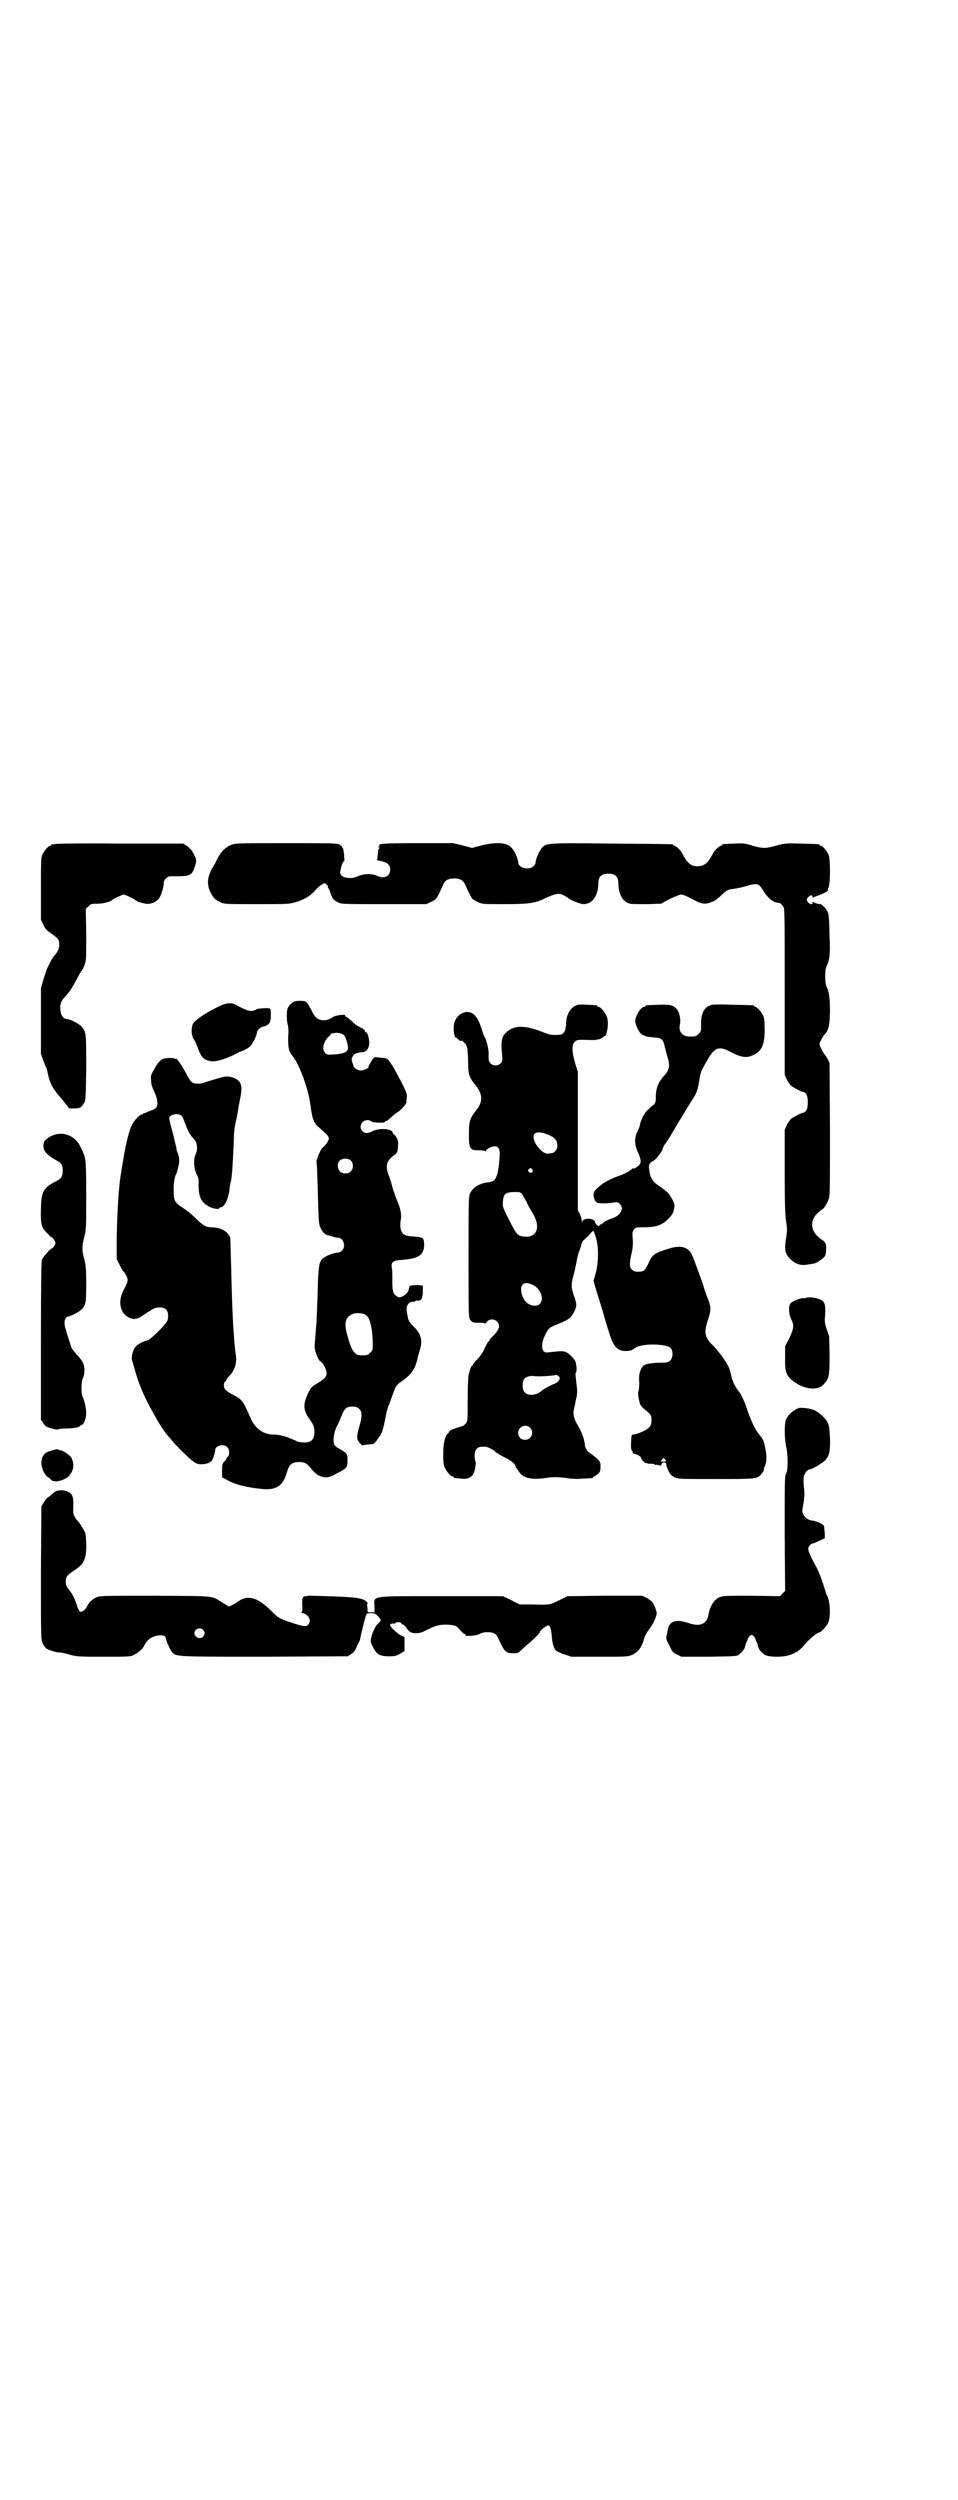 <?xml version="1.0" standalone="no"?>
<!DOCTYPE svg PUBLIC "-//W3C//DTD SVG 20010904//EN"
 "http://www.w3.org/TR/2001/REC-SVG-20010904/DTD/svg10.dtd">
<svg version="1.0" xmlns="http://www.w3.org/2000/svg"
 width="1100pt" height="2870pt" viewBox="0 0 1100 2870"
 preserveAspectRatio="xMidYMid meet">
<g transform="translate(0,2870) scale(0.5,-0.5)"
fill="#000000" stroke="none">
<path d="M126 3802 c-3 -1 -6 -1 -7 0 0 0 -1 0 -1 -2 0 -1 -1 -2 -3 -2 -4 0
-14 -12 -18 -21 -3 -6 -3 -18 -3 -78 l0 -71 5 -10 c6 -12 6 -13 21 -23 15 -11
16 -13 16 -24 0 -9 -3 -16 -11 -25 -3 -3 -7 -10 -10 -16 -3 -6 -6 -12 -7 -14
-1 -2 -4 -13 -8 -24 l-6 -21 0 -75 0 -76 5 -14 c3 -8 6 -16 7 -17 1 -1 2 -6 3
-10 4 -22 10 -35 24 -52 5 -6 13 -15 17 -21 l9 -11 12 0 c13 0 16 2 23 14 3 5
3 16 4 79 0 78 0 83 -10 94 -5 7 -27 18 -34 18 -7 0 -14 8 -15 18 -2 15 0 22
10 33 11 12 15 18 28 42 5 10 10 18 11 19 1 1 4 6 6 12 4 10 4 13 4 70 l-1 59
6 6 c6 6 8 6 21 6 14 0 31 5 34 9 2 2 23 12 26 12 3 0 24 -10 26 -12 2 -3 16
-8 25 -9 11 -2 24 4 30 12 5 7 11 26 11 35 0 8 8 16 15 16 3 0 12 0 20 0 22 0
30 3 35 18 6 17 6 20 -1 33 -4 8 -9 14 -15 18 l-9 6 -145 0 c-80 1 -147 0
-150 -1z"/>
<path d="M531 3800 c-13 -5 -23 -15 -31 -30 -3 -6 -7 -15 -10 -19 -13 -21 -16
-39 -8 -57 7 -15 12 -20 23 -25 10 -5 10 -5 84 -5 73 0 75 0 91 5 18 5 35 15
45 28 4 4 10 10 14 12 7 4 7 4 11 0 2 -2 4 -4 3 -5 -1 0 0 -2 1 -3 1 -1 3 -6
5 -12 4 -12 8 -17 18 -21 6 -4 16 -4 105 -4 l97 0 10 5 c6 2 11 6 12 7 4 5 11
19 15 29 5 13 12 18 27 18 15 0 22 -5 27 -18 4 -10 11 -24 15 -29 1 -1 7 -5
12 -7 10 -5 12 -5 59 -5 57 0 73 2 95 13 23 11 33 13 42 8 5 -2 10 -6 12 -7 5
-5 28 -14 35 -14 20 0 34 19 34 48 0 15 7 22 23 22 16 0 23 -7 23 -22 0 -25
11 -44 27 -47 3 -1 21 -1 39 -1 l32 1 20 11 c11 5 23 10 26 10 4 0 14 -4 23
-9 23 -13 31 -14 45 -9 11 4 13 6 24 16 11 11 16 14 28 15 6 1 19 3 28 6 28 8
30 7 40 -9 11 -18 24 -29 36 -29 3 0 6 -2 11 -9 3 -5 3 -19 3 -196 l0 -190 5
-11 c3 -6 8 -13 11 -15 6 -4 22 -13 26 -13 8 -2 11 -9 11 -24 0 -15 -3 -22
-11 -24 -4 0 -20 -9 -26 -13 -3 -2 -8 -9 -11 -15 l-5 -11 0 -95 c0 -73 1 -99
3 -114 3 -18 3 -22 0 -41 -4 -25 -2 -35 9 -46 12 -12 23 -16 38 -14 21 3 21 3
31 10 12 8 14 11 14 25 1 11 0 13 -4 18 -3 3 -6 5 -7 5 0 0 -5 4 -9 8 -16 15
-16 37 0 52 4 4 9 8 11 9 4 1 13 16 16 27 2 7 2 45 2 159 l-1 150 -4 9 c-3 5
-7 11 -9 13 -1 2 -5 8 -7 13 -4 8 -4 8 0 17 2 4 6 10 7 12 11 11 13 21 14 53
0 32 -2 47 -8 59 -4 8 -4 38 0 46 7 14 9 27 7 69 -1 50 -2 52 -6 59 -2 6 -16
18 -16 15 0 -1 -14 3 -15 5 -1 1 -2 1 -2 -1 0 -6 -6 -5 -11 1 -3 5 -3 5 0 10
5 6 11 7 11 2 0 -3 1 -3 2 -2 0 1 5 3 11 5 8 2 27 12 22 12 0 0 0 3 2 7 4 11
4 63 0 74 -4 9 -14 21 -18 21 -2 0 -3 1 -3 2 0 2 -1 2 -42 3 -35 1 -37 1 -55
-4 -25 -7 -32 -8 -56 -1 -19 6 -22 6 -43 5 -27 -1 -28 -1 -28 -3 0 -1 -1 -2
-2 -2 -4 0 -15 -10 -19 -18 -11 -22 -19 -28 -34 -29 -15 -1 -25 7 -36 29 -4 8
-15 18 -18 18 -2 0 -3 1 -3 2 0 2 5 2 -140 3 -148 2 -151 1 -161 -9 -6 -7 -15
-26 -15 -34 0 -2 -2 -6 -5 -9 -10 -10 -35 -4 -35 9 0 7 -8 26 -15 33 -11 13
-35 14 -69 6 l-22 -6 -22 6 -21 5 -82 0 c-79 0 -91 -1 -88 -6 1 -1 0 -2 -1 -2
-2 0 -2 -1 0 -2 2 -1 2 -2 1 -2 -2 0 -3 -6 -4 -18 0 -5 -1 -8 -2 -8 -1 0 3 -2
10 -3 16 -4 21 -9 21 -20 0 -15 -14 -22 -30 -14 -12 6 -32 5 -47 -2 -5 -3 -17
-4 -25 -2 -2 0 -6 2 -9 4 -4 5 -5 5 -2 17 1 7 4 14 6 16 2 2 3 4 2 4 0 1 -1 7
-1 14 -1 6 -2 12 -2 12 -1 0 -2 1 -2 3 0 1 -3 4 -7 6 -6 3 -18 3 -123 3 -110
0 -115 0 -125 -4z"/>
<path d="M669 3436 c-4 -3 -8 -9 -9 -13 -2 -8 -2 -27 1 -37 1 -3 2 -13 1 -23
-1 -30 1 -37 11 -49 15 -20 35 -73 40 -112 4 -32 8 -42 21 -52 16 -14 22 -20
21 -25 -1 -6 -7 -14 -15 -21 -5 -5 -15 -30 -13 -34 1 -1 2 -37 4 -107 1 -29 2
-36 5 -42 3 -8 11 -16 15 -17 1 0 6 -1 12 -3 5 -2 12 -3 14 -3 12 0 18 -21 8
-30 -2 -2 -7 -4 -9 -4 -7 0 -24 -6 -31 -11 -13 -8 -14 -16 -16 -96 -1 -23 -2
-47 -2 -53 -1 -6 -2 -22 -3 -35 -2 -21 -2 -26 1 -34 4 -12 8 -20 11 -21 5 -2
14 -19 14 -26 0 -10 -4 -14 -29 -29 -7 -4 -14 -16 -19 -32 -6 -17 -3 -30 10
-47 7 -11 9 -14 10 -24 1 -20 -6 -29 -25 -28 -7 0 -13 1 -20 5 -18 8 -34 13
-47 13 -25 0 -44 13 -55 39 -17 39 -19 42 -41 53 -7 4 -15 9 -16 11 -5 4 -5
16 -1 19 2 1 3 3 3 4 0 1 3 5 7 9 11 11 17 28 15 45 -6 39 -9 109 -11 199 -1
35 -2 67 -2 71 -3 15 -21 26 -44 26 -12 0 -20 5 -37 22 -7 7 -19 17 -27 22
-19 12 -22 16 -22 38 -1 16 2 35 5 39 1 1 3 8 5 16 4 14 3 24 -1 34 -2 3 -3 9
-3 12 -1 3 -4 16 -7 29 -11 41 -11 40 -6 44 7 5 20 5 25 0 2 -2 6 -11 9 -20 5
-14 11 -25 20 -34 7 -8 9 -23 3 -35 -5 -11 -4 -33 3 -46 4 -8 5 -13 4 -23 0
-29 6 -41 25 -51 10 -5 23 -6 23 -3 0 1 1 2 3 2 8 0 17 18 20 40 0 5 2 15 4
23 2 13 4 40 6 93 0 16 2 31 5 42 2 9 4 21 5 26 0 5 3 17 5 28 6 30 1 41 -21
47 -12 2 -13 2 -34 -4 -12 -4 -25 -7 -28 -9 -8 -3 -23 -3 -28 1 -3 2 -9 11
-14 21 -8 16 -23 37 -23 33 0 -1 -1 -1 -2 0 -4 3 -24 2 -29 -1 -6 -3 -12 -10
-20 -25 -7 -12 -7 -14 -6 -25 0 -7 3 -16 7 -24 8 -17 10 -32 4 -38 -3 -2 -5
-4 -6 -4 -1 0 -6 -2 -11 -4 -6 -3 -11 -5 -11 -4 -1 0 -2 -1 -2 -2 0 -1 -1 -2
-2 -1 -3 2 -19 -14 -24 -26 -7 -14 -16 -56 -21 -90 -1 -5 -2 -10 -2 -13 -6
-28 -10 -94 -11 -154 l0 -49 7 -14 c4 -8 8 -15 9 -15 1 0 3 -4 6 -9 5 -11 5
-12 -8 -37 -11 -23 -6 -48 12 -58 12 -7 21 -6 36 5 23 15 26 17 37 17 13 0 19
-6 19 -19 0 -6 -1 -12 -4 -15 -5 -9 -37 -40 -42 -41 -16 -4 -28 -12 -32 -20
-5 -11 -7 -22 -4 -29 1 -3 3 -10 5 -17 9 -34 22 -65 45 -105 6 -12 25 -42 30
-47 2 -2 5 -6 8 -9 8 -11 40 -43 51 -51 8 -6 11 -7 20 -7 12 0 22 4 25 11 3 6
6 18 6 21 0 11 20 16 28 7 5 -5 6 -17 1 -22 -2 -1 -3 -3 -3 -4 0 -1 -2 -4 -5
-7 -4 -4 -5 -6 -5 -20 l0 -16 13 -7 c18 -10 46 -17 81 -20 31 -3 47 9 55 39 5
17 11 23 28 23 13 0 18 -3 29 -17 15 -18 32 -23 50 -13 33 17 32 16 32 37 0
11 -2 14 -16 22 -6 3 -12 7 -14 10 -4 8 -2 27 5 42 4 7 9 19 12 27 6 14 10 18
19 19 11 1 16 0 21 -5 7 -6 7 -18 0 -41 -7 -23 -6 -29 1 -37 3 -4 6 -6 6 -6 1
1 16 3 23 3 2 0 6 3 9 7 3 4 6 9 7 10 6 6 10 21 15 48 1 7 4 17 6 23 3 6 7 19
11 29 6 17 7 18 16 25 24 16 33 28 39 51 1 6 4 16 6 23 7 21 3 37 -12 52 -14
14 -14 15 -17 31 -2 14 -2 16 2 22 3 5 6 6 11 6 3 0 6 1 6 1 0 1 1 2 2 2 11
-2 14 2 15 19 l0 15 -7 1 c-6 1 -21 0 -23 -2 -1 0 -1 -3 -2 -6 0 -10 -18 -23
-25 -19 -11 6 -13 11 -13 35 0 12 0 26 -1 31 -2 14 1 17 20 19 44 3 55 12 54
39 -1 12 -2 13 -26 15 -20 1 -25 5 -28 18 -1 5 -1 11 0 18 3 12 0 29 -8 46 -3
7 -7 19 -10 28 -2 9 -6 21 -8 27 -10 25 -8 36 13 51 5 4 6 6 7 18 1 12 0 15
-4 22 -2 4 -5 7 -6 7 -1 0 -2 1 -2 3 0 9 -29 12 -46 4 -11 -6 -18 -6 -24 0
-12 13 6 33 21 22 4 -3 31 -4 31 -1 0 1 1 2 2 2 1 0 3 1 5 2 1 1 6 6 11 10 5
4 10 8 10 8 3 0 16 13 19 18 2 3 3 6 2 6 0 0 0 4 1 8 1 8 1 11 -9 31 -12 24
-27 51 -34 58 -3 3 -7 4 -14 4 -5 1 -12 1 -14 2 -3 0 -6 -2 -11 -11 -4 -6 -6
-11 -6 -11 4 -2 -11 -9 -17 -9 -7 0 -17 6 -17 10 0 1 -1 3 -2 6 -1 3 -2 6 -2
8 -2 4 4 13 9 15 6 2 10 3 15 3 10 1 15 8 16 21 0 11 -4 25 -8 25 -1 0 -2 1
-2 3 0 1 -3 4 -6 6 -12 5 -18 10 -27 19 -5 4 -10 8 -11 8 -1 0 -2 1 -1 2 2 4
-22 1 -28 -3 -10 -7 -19 -9 -28 -7 -11 3 -14 7 -22 23 -11 20 -11 21 -26 21
-11 0 -14 -1 -20 -6z m122 -74 c3 -4 8 -19 8 -27 1 -10 -8 -14 -29 -16 -17 -1
-19 -1 -23 3 -6 6 -6 15 -1 26 2 4 5 8 5 8 1 1 4 4 7 7 2 3 4 5 4 4 0 0 2 0 6
1 6 2 19 -1 23 -6z m14 -286 c7 -6 7 -19 1 -25 -6 -7 -19 -7 -25 -1 -7 7 -7
20 0 26 7 5 18 5 24 0z m31 -353 c10 -5 14 -13 18 -38 1 -8 2 -22 2 -30 0 -14
0 -16 -6 -21 -6 -6 -7 -6 -21 -6 -15 0 -22 11 -32 48 -7 27 -4 40 13 47 6 3
19 2 26 0z"/>
<path d="M502 3429 c-32 -16 -54 -31 -59 -40 -4 -9 -4 -25 1 -33 5 -8 6 -11
12 -27 7 -18 13 -23 30 -26 11 -1 35 6 59 19 1 1 8 4 14 6 5 2 13 7 16 10 6 7
15 25 15 31 0 5 8 13 15 14 3 0 9 3 12 6 3 3 5 5 3 4 -2 -1 -3 -1 0 1 1 2 2 8
2 16 0 13 0 14 -5 15 -6 1 -29 -1 -29 -3 0 -1 -4 -2 -8 -3 -8 -1 -14 1 -35 12
-13 8 -24 7 -43 -2z"/>
<path d="M1320 3430 c-13 -7 -20 -23 -20 -42 -1 -16 -6 -24 -16 -24 -15 -1
-23 0 -34 5 -46 18 -70 18 -89 -1 -9 -8 -11 -21 -8 -49 1 -14 1 -16 -3 -20 -6
-7 -18 -7 -24 0 -3 3 -4 6 -4 16 1 14 -3 30 -8 42 -3 4 -6 14 -8 21 -6 17 -9
24 -17 32 -17 16 -46 0 -47 -27 -1 -12 2 -25 4 -25 1 0 4 -2 7 -5 3 -3 5 -4 6
-3 1 2 3 0 7 -4 7 -7 8 -10 9 -45 0 -28 3 -36 18 -54 16 -20 16 -38 0 -57 -14
-18 -16 -25 -16 -50 -1 -36 2 -42 22 -41 7 0 13 -1 15 -2 1 -1 2 -1 2 1 0 3
14 10 19 10 11 0 14 -7 12 -28 -1 -22 -5 -40 -10 -47 -3 -5 -6 -6 -18 -8 -18
-2 -33 -12 -39 -24 -4 -9 -4 -11 -4 -147 0 -121 0 -139 3 -143 4 -7 9 -9 23
-8 6 0 12 -1 12 -2 0 -1 2 1 4 4 9 11 28 4 28 -10 0 -6 -5 -14 -14 -23 -5 -4
-8 -8 -8 -10 0 -1 -1 -2 -2 -2 -1 0 -5 -7 -9 -16 -5 -11 -11 -19 -17 -25 -6
-6 -10 -11 -10 -12 0 -2 -1 -3 -2 -3 -2 0 -5 -8 -8 -22 -1 -5 -2 -31 -2 -57 0
-46 0 -48 -4 -53 -3 -3 -5 -5 -6 -6 -1 0 -5 -1 -10 -3 -15 -4 -22 -8 -23 -11
-1 -2 -2 -4 -3 -4 -1 0 -4 -5 -6 -11 -5 -14 -6 -54 -1 -66 4 -9 14 -21 18 -21
2 0 3 -1 3 -2 0 -1 1 -1 3 -2 1 0 7 0 13 -1 14 -2 25 2 29 11 4 7 7 28 5 29
-1 1 -2 6 -2 12 0 17 7 23 26 21 5 0 22 -10 22 -12 0 -1 1 -2 3 -2 2 0 3 -1 3
-2 0 0 7 -4 14 -8 14 -6 26 -16 26 -21 0 -2 1 -4 3 -5 1 -2 4 -6 6 -9 9 -13
29 -17 57 -13 18 3 32 3 53 0 11 -2 26 -2 36 -1 23 1 23 1 23 3 0 1 1 2 2 2 1
0 5 2 9 6 5 4 6 6 6 16 0 10 0 11 -9 20 -5 4 -11 9 -14 11 -7 4 -12 11 -13 20
-1 14 -9 33 -16 44 -8 13 -12 26 -9 37 1 4 2 10 3 13 0 3 2 10 3 15 1 5 2 14
1 20 -3 26 -4 36 -3 36 2 1 3 8 1 19 -1 8 -3 11 -11 19 -12 12 -17 13 -42 10
-18 -2 -18 -2 -22 2 -5 7 -4 21 4 37 8 16 9 17 32 26 21 8 28 14 34 26 7 13 7
19 0 38 -7 21 -7 26 1 54 2 10 5 23 6 29 1 6 3 14 5 19 2 4 4 11 5 15 1 4 3 9
6 11 8 7 12 11 16 16 2 3 5 5 5 5 1 0 4 -7 6 -14 7 -21 7 -58 0 -83 l-5 -18 6
-21 c4 -12 10 -33 15 -48 4 -15 10 -35 13 -44 11 -38 20 -48 40 -48 7 0 13 1
14 2 1 1 6 4 11 7 18 9 69 7 78 -2 6 -7 6 -22 -1 -29 -4 -4 -6 -5 -29 -5 -29
-2 -33 -4 -39 -17 -3 -7 -4 -14 -3 -28 0 -10 -1 -20 -2 -21 -2 -2 1 -21 4 -29
1 -3 5 -8 9 -11 17 -14 17 -14 17 -26 0 -10 -1 -12 -7 -18 -6 -6 -28 -15 -36
-15 -3 0 -3 -3 -4 -22 0 -10 1 -15 3 -16 1 0 2 -1 1 -2 -1 -1 1 -3 4 -4 10 -3
15 -7 15 -9 0 -3 7 -11 10 -12 2 0 4 -1 5 -1 1 -1 5 -1 10 -1 4 0 7 -1 7 -2 0
-1 1 -1 1 -1 1 1 4 1 7 0 6 -2 7 -1 7 2 2 6 11 5 11 0 0 -3 2 -9 5 -15 4 -9 7
-11 14 -15 9 -4 11 -4 95 -4 94 0 95 0 105 12 3 4 5 7 5 8 0 3 0 5 3 11 4 9 4
24 0 42 -3 15 -5 19 -14 30 -8 9 -16 26 -25 50 -9 28 -15 40 -22 49 -8 10 -14
22 -17 37 -4 16 -6 21 -15 34 -5 9 -20 27 -27 34 -19 18 -21 30 -11 59 7 21 7
28 1 44 -7 18 -12 33 -12 35 -2 6 -22 62 -26 70 -9 18 -25 22 -50 15 -36 -11
-41 -14 -50 -35 -8 -17 -11 -19 -24 -19 -7 0 -10 1 -14 5 -6 6 -6 15 0 40 2
10 3 18 2 30 -1 15 -1 17 3 22 4 5 5 5 21 5 31 0 45 5 61 23 5 5 8 10 9 15 1
4 2 9 2 11 1 5 -8 22 -15 30 -3 3 -12 10 -19 15 -16 10 -22 20 -24 37 -2 13 0
17 10 22 6 3 21 23 21 28 0 1 2 5 5 10 8 11 9 12 18 28 4 7 10 16 11 19 2 3 7
11 12 19 9 16 19 31 25 41 7 10 10 21 13 40 2 17 5 23 19 47 16 28 26 32 52
18 22 -12 35 -14 47 -10 24 9 32 23 32 60 0 18 -1 27 -3 32 -4 9 -14 21 -18
21 -2 0 -3 1 -3 2 0 2 -1 2 -49 3 -29 1 -47 1 -51 -1 -15 -4 -23 -20 -22 -46
0 -13 0 -15 -6 -20 -6 -6 -7 -6 -21 -6 -15 0 -25 11 -22 26 3 11 0 28 -6 36
-8 10 -15 12 -43 11 -29 -1 -30 -1 -30 -3 0 -1 -1 -2 -3 -2 -8 0 -22 -24 -20
-35 3 -15 13 -30 19 -30 1 0 2 -1 4 -2 1 -1 10 -2 18 -3 19 -1 23 -3 27 -23 2
-8 5 -20 7 -26 5 -16 2 -29 -10 -40 -12 -14 -18 -27 -18 -49 0 -10 -1 -12 -5
-17 -4 -2 -10 -8 -14 -12 -8 -7 -16 -24 -18 -36 0 -2 -3 -8 -5 -13 -8 -14 -7
-33 2 -50 6 -14 7 -21 2 -27 -3 -4 -14 -10 -14 -8 0 1 -1 1 -2 0 -2 -4 -19
-13 -31 -17 -19 -7 -37 -16 -47 -26 -9 -8 -10 -10 -11 -17 0 -5 1 -9 2 -9 1 0
1 -1 0 -1 0 -1 1 -3 3 -6 4 -3 6 -4 19 -4 8 0 18 1 23 2 7 1 9 1 13 -3 11 -10
3 -26 -16 -33 -13 -4 -21 -9 -24 -13 -2 -1 -3 -2 -3 -1 0 1 -1 0 -3 -2 -2 -3
-3 -3 -8 2 -2 3 -4 5 -3 5 1 0 1 1 -1 3 -7 7 -26 6 -28 -2 0 -3 -1 -3 -1 2 0
3 -2 10 -4 15 l-5 9 0 159 0 159 -6 19 c-8 27 -8 42 -2 49 6 6 7 6 38 5 6 0
12 0 14 1 2 0 5 1 6 1 1 0 4 2 7 4 3 2 5 4 6 4 2 0 6 16 6 27 0 6 -1 14 -3 18
-4 9 -14 21 -18 21 -2 0 -3 1 -3 2 0 2 0 2 -24 3 -17 1 -20 1 -28 -3z m-68
-293 c21 -7 28 -14 28 -28 0 -9 -7 -17 -15 -17 -3 0 -6 -1 -7 -1 -9 -1 -26 15
-31 30 -6 17 4 23 25 16z m-30 -82 c4 -5 -3 -11 -7 -6 -3 2 -3 3 -1 6 4 4 5 4
8 0z m-23 -57 c2 -3 7 -12 11 -19 3 -8 10 -19 14 -26 19 -32 8 -57 -23 -52
-13 2 -15 5 -32 38 -15 30 -15 30 -14 42 1 18 6 22 29 22 9 0 11 0 15 -5z m22
-207 c27 -11 32 -49 7 -49 -16 0 -28 13 -31 33 -2 17 7 23 24 16z m63 -220
c-2 -3 -5 -6 -8 -7 -12 -5 -28 -13 -34 -19 -13 -10 -31 -10 -38 -1 -5 6 -5 24
0 30 4 5 14 8 26 6 8 -1 41 1 47 3 1 0 4 -1 6 -3 3 -3 3 -4 1 -9z m-67 -109
c11 -10 3 -28 -11 -28 -9 0 -16 6 -16 16 0 14 17 22 27 12z m310 -73 c4 -4 4
-5 -4 -5 -7 0 -7 0 -3 4 4 5 4 5 7 1z"/>
<path d="M131 3136 c-10 -2 -20 -7 -26 -13 -7 -5 -7 -22 0 -29 5 -6 13 -12 24
-18 12 -6 15 -11 15 -24 0 -13 -3 -18 -15 -24 -30 -16 -34 -23 -35 -63 -1 -37
1 -44 15 -57 5 -6 10 -10 11 -10 1 0 3 -3 5 -6 3 -5 3 -7 0 -12 -2 -3 -4 -6
-5 -6 -4 0 -21 -20 -24 -27 -1 -7 -2 -51 -2 -188 l0 -179 5 -7 c2 -4 6 -8 8
-9 6 -3 27 -8 27 -6 0 1 7 2 17 2 16 0 33 3 33 6 0 1 1 2 3 2 5 0 11 15 11 27
0 11 -4 30 -8 37 -4 7 -4 37 1 45 4 9 4 25 -1 35 -2 4 -8 12 -14 18 -5 6 -11
13 -12 16 -5 15 -10 31 -11 34 0 2 -2 7 -3 11 -4 14 -1 24 6 26 7 1 26 11 31
16 10 10 11 16 11 59 0 34 -1 42 -4 55 -6 21 -6 30 -1 51 5 18 5 21 5 97 0 75
-1 83 -6 96 -1 2 -3 8 -6 13 -9 23 -32 36 -55 32z"/>
<path d="M1851 2760 c-2 -1 -5 -1 -6 -1 -4 2 -26 -7 -29 -11 -6 -6 -5 -25 1
-37 7 -14 6 -21 -4 -43 l-10 -19 0 -26 c-1 -36 3 -45 27 -60 23 -14 50 -15 61
-2 13 14 14 18 14 65 0 24 -1 44 -1 46 -10 29 -11 30 -9 49 1 23 -1 31 -11 35
-8 4 -27 7 -33 4z"/>
<path d="M1832 2506 c-12 -5 -20 -13 -26 -23 -5 -9 -5 -42 -1 -62 5 -22 5 -58
0 -65 -3 -5 -3 -15 -3 -137 l1 -132 -6 -6 -6 -6 -66 1 c-62 0 -66 0 -74 -4
-12 -6 -21 -21 -24 -39 -4 -23 -20 -29 -48 -19 -21 7 -36 5 -42 -6 -2 -3 -4
-11 -5 -18 -3 -13 -3 -13 5 -28 7 -15 8 -16 18 -21 l10 -5 64 0 c60 1 63 1 68
5 7 5 13 13 14 18 0 2 2 7 3 10 2 3 3 6 3 7 1 4 6 10 9 10 3 0 8 -6 9 -10 0
-1 1 -4 3 -7 1 -3 3 -8 3 -10 1 -5 7 -13 14 -18 8 -6 41 -7 59 -1 16 6 22 10
35 25 10 12 28 27 33 27 3 0 16 14 19 20 7 13 6 48 -1 63 -1 2 -4 8 -5 13 -6
21 -15 45 -23 59 -9 16 -16 31 -16 37 0 4 6 12 10 12 2 0 9 3 15 6 l13 6 0 12
c-1 7 -1 14 -2 16 0 4 -18 12 -29 13 -12 2 -23 15 -20 27 5 26 5 35 3 51 -1
12 -1 18 0 24 2 7 9 15 13 15 5 0 29 14 35 20 10 10 13 20 12 52 -1 21 -2 29
-5 35 -5 11 -22 26 -33 30 -11 4 -32 6 -36 3z"/>
<path d="M121 2410 c-14 -4 -17 -5 -22 -13 -9 -13 -2 -41 13 -50 3 -2 6 -5 6
-6 1 0 4 -2 8 -2 8 -2 29 6 33 13 10 11 12 25 6 39 -3 7 -20 19 -27 19 -2 0
-4 1 -4 2 -1 1 -6 0 -13 -2z"/>
<path d="M125 2314 c-3 -3 -6 -5 -7 -6 -1 -1 -3 -3 -6 -5 -3 -1 -8 -7 -11 -12
l-6 -10 -1 -153 c0 -149 0 -153 4 -161 2 -5 6 -10 8 -12 6 -4 26 -10 30 -9 2
0 13 -2 23 -5 19 -5 21 -5 80 -5 55 0 61 0 68 4 10 5 20 13 24 21 7 15 18 22
34 24 10 1 15 -1 16 -7 1 -7 10 -27 14 -31 9 -11 4 -11 212 -11 l192 1 7 5 c5
2 9 8 12 14 2 5 5 11 6 13 1 2 3 5 3 8 3 15 12 51 14 55 1 3 3 4 11 4 8 0 10
-1 16 -7 8 -9 8 -10 0 -17 -9 -8 -19 -36 -16 -44 11 -26 17 -31 41 -31 15 0
17 1 26 6 l10 6 0 16 0 16 -8 4 c-12 6 -28 23 -25 25 3 2 7 3 9 2 0 -1 2 0 4
2 3 3 13 1 13 -2 0 -1 1 -2 3 -2 1 0 5 -3 7 -6 8 -12 11 -13 22 -14 10 0 14 1
29 9 20 10 33 12 52 10 11 -1 13 -2 21 -11 5 -6 10 -10 11 -10 2 0 3 -1 2 -2
-3 -4 25 -2 32 2 8 5 23 6 33 2 5 -2 8 -6 14 -20 11 -23 15 -26 30 -26 11 0
12 0 20 8 5 5 13 12 18 16 15 13 24 23 24 25 0 3 15 15 19 15 4 0 7 -9 8 -24
1 -16 5 -31 11 -35 2 -1 10 -5 19 -8 l15 -5 66 0 c64 0 65 0 75 5 13 6 21 17
27 39 1 4 6 13 11 19 7 9 15 25 17 35 1 4 -4 18 -9 26 -2 3 -8 8 -14 11 l-10
5 -86 0 -86 -1 -20 -10 c-21 -10 -20 -10 -62 -9 l-28 0 -19 10 -19 9 -140 0
c-169 0 -156 2 -155 -24 l0 -13 -8 0 c-8 0 -8 0 -8 7 0 3 -1 8 -1 10 0 1 0 3
1 3 2 0 0 2 -3 5 -9 8 -25 10 -91 12 -60 2 -56 3 -56 -19 1 -15 0 -18 -2 -18
-2 0 0 -1 4 -2 13 -4 20 -17 12 -26 -5 -6 -10 -5 -38 4 -29 10 -30 10 -49 29
-28 28 -51 35 -71 22 -5 -4 -12 -8 -16 -10 l-8 -4 -13 8 c-30 18 -12 16 -155
17 -112 0 -128 0 -135 -3 -10 -4 -18 -11 -23 -21 -5 -10 -13 -15 -17 -12 -1 1
-5 8 -7 16 -6 17 -9 23 -18 34 -5 7 -7 10 -7 18 0 12 3 15 19 26 23 14 29 27
28 62 -1 22 -1 24 -8 35 -4 7 -8 13 -10 15 -7 7 -12 16 -12 24 1 27 0 32 -3
37 -5 11 -29 15 -40 7z m341 -316 c5 -5 5 -11 0 -16 -10 -10 -27 5 -16 16 4 4
12 4 16 0z"/>
</g>
</svg>
